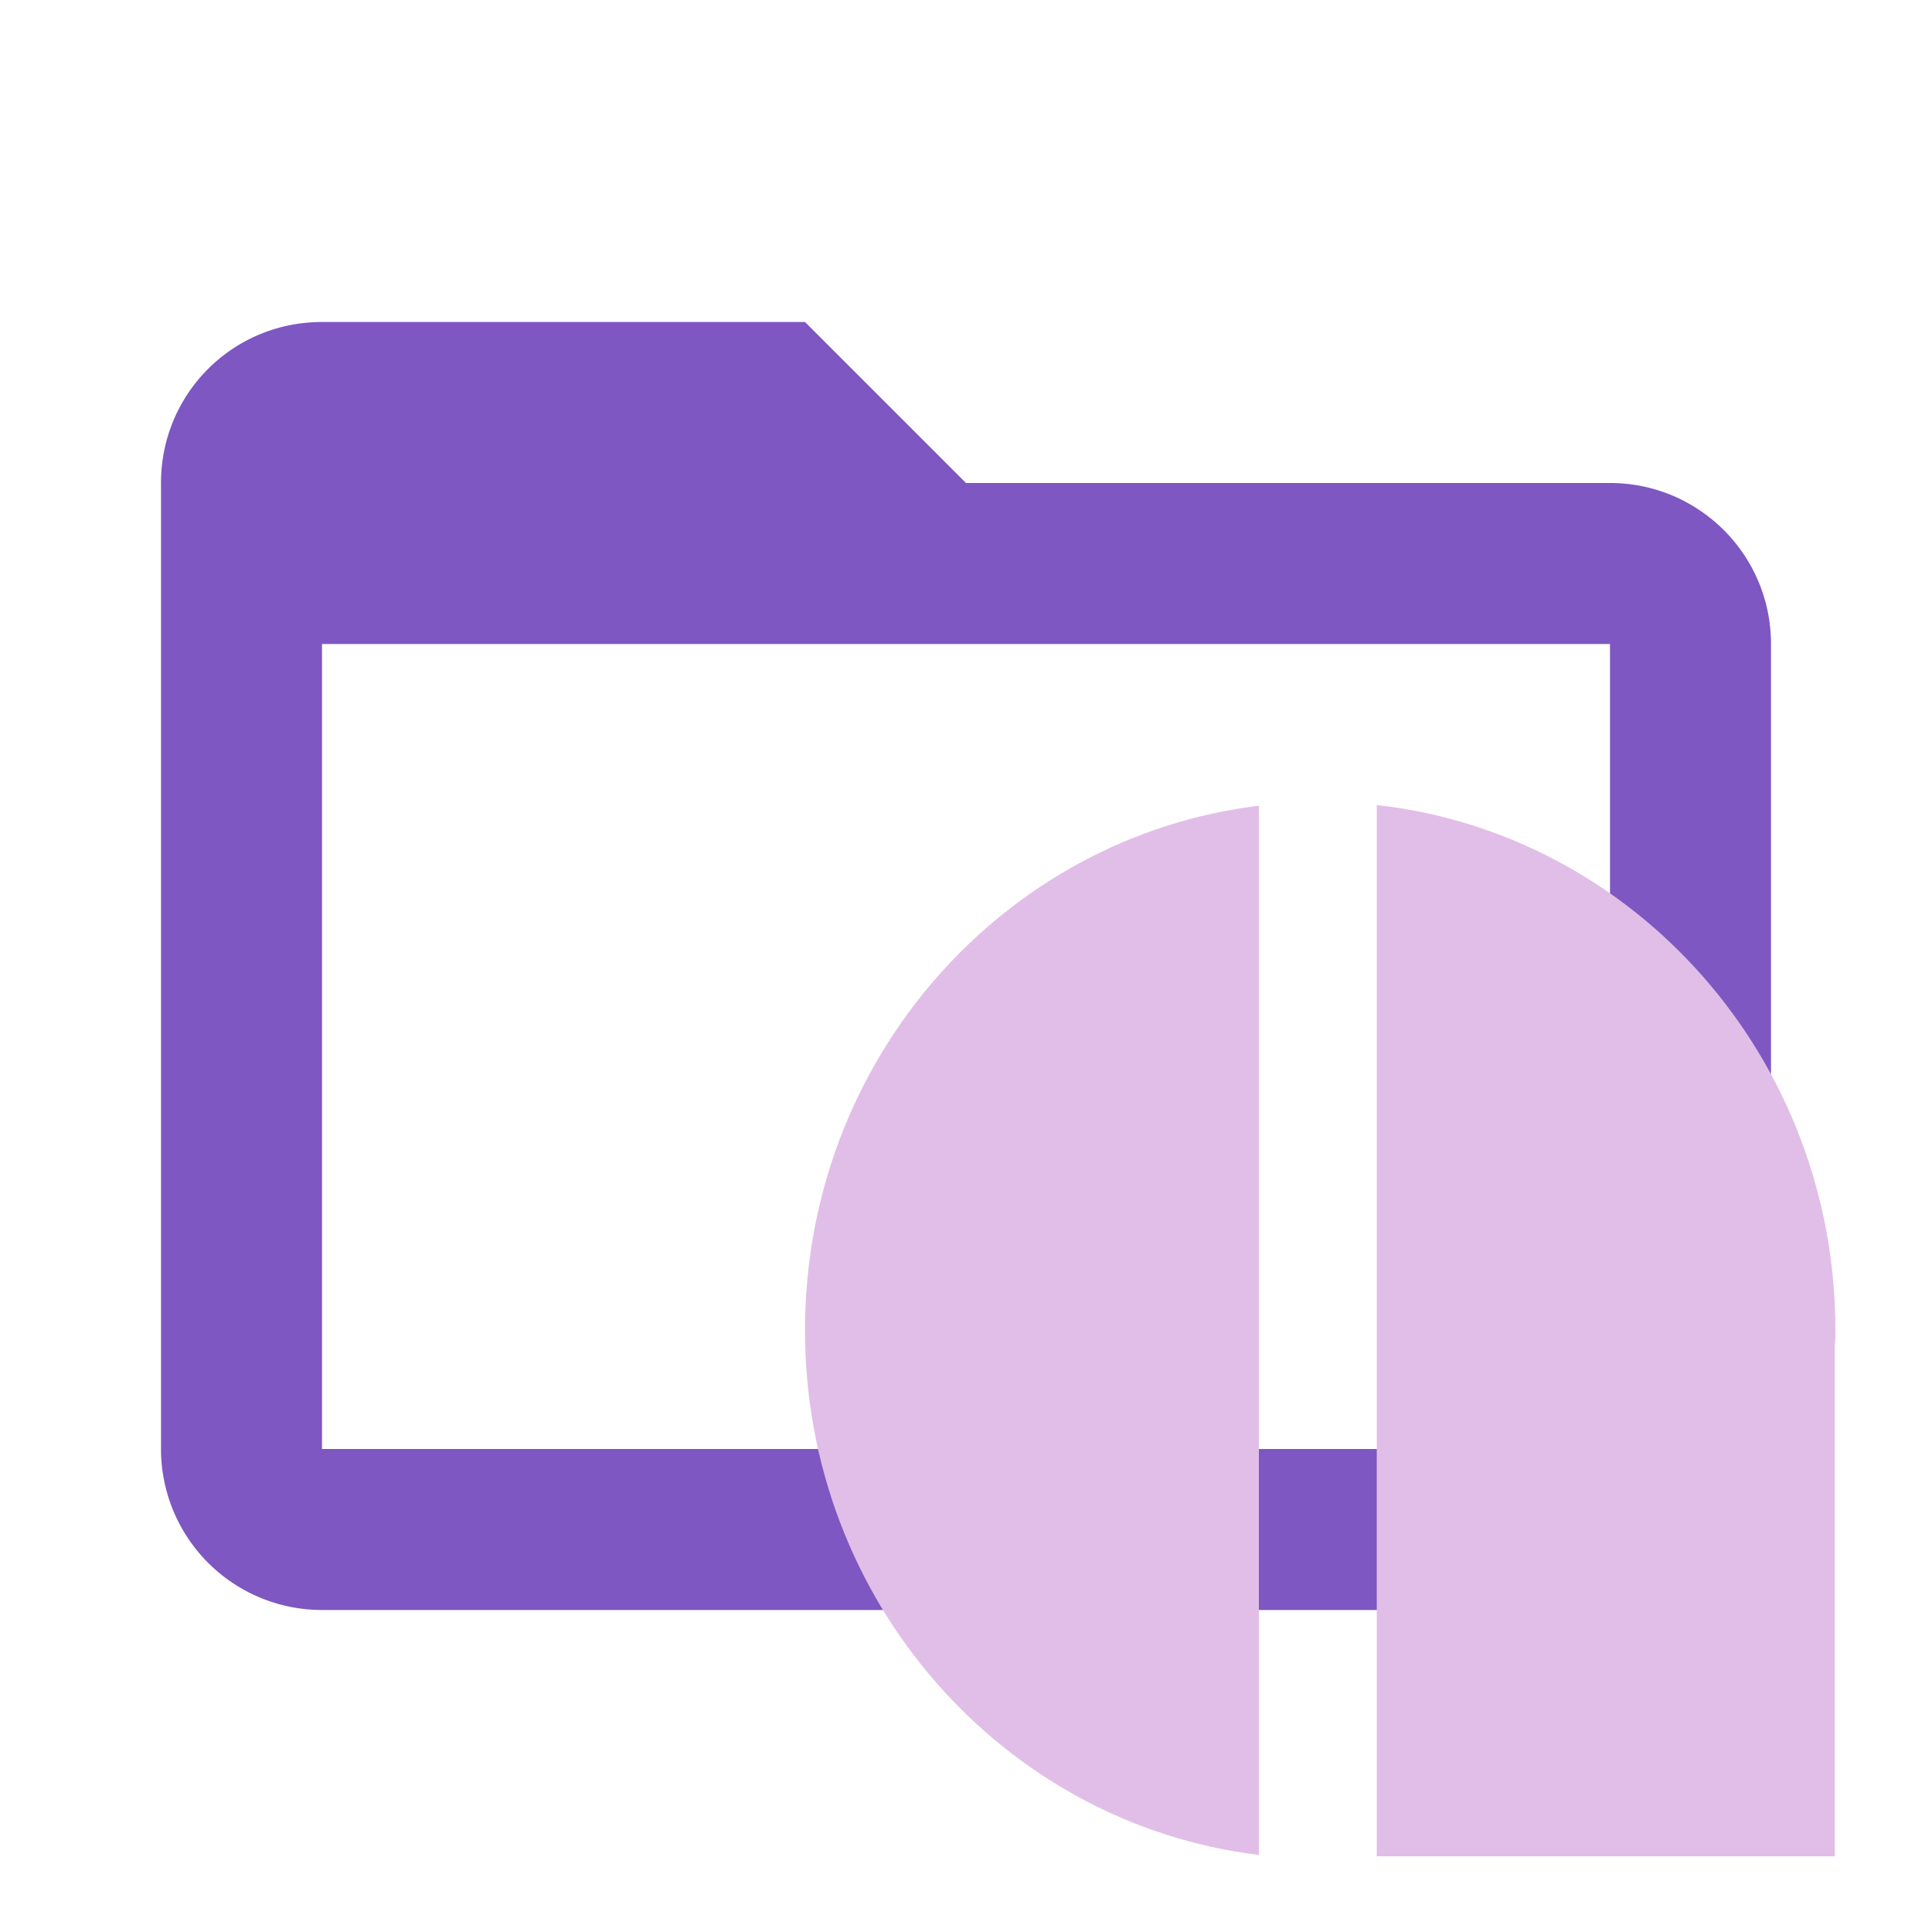 <!--
  - The MIT License (MIT)
  -
  - Copyright (c) 2015-2022 Elior "Mallowigi" Boukhobza
  -
  - Permission is hereby granted, free of charge, to any person obtaining a copy
  - of this software and associated documentation files (the "Software"), to deal
  - in the Software without restriction, including without limitation the rights
  - to use, copy, modify, merge, publish, distribute, sublicense, and/or sell
  - copies of the Software, and to permit persons to whom the Software is
  - furnished to do so, subject to the following conditions:
  -
  - The above copyright notice and this permission notice shall be included in all
  - copies or substantial portions of the Software.
  -
  - THE SOFTWARE IS PROVIDED "AS IS", WITHOUT WARRANTY OF ANY KIND, EXPRESS OR
  - IMPLIED, INCLUDING BUT NOT LIMITED TO THE WARRANTIES OF MERCHANTABILITY,
  - FITNESS FOR A PARTICULAR PURPOSE AND NONINFRINGEMENT. IN NO EVENT SHALL THE
  - AUTHORS OR COPYRIGHT HOLDERS BE LIABLE FOR ANY CLAIM, DAMAGES OR OTHER
  - LIABILITY, WHETHER IN AN ACTION OF CONTRACT, TORT OR OTHERWISE, ARISING FROM,
  - OUT OF OR IN CONNECTION WITH THE SOFTWARE OR THE USE OR OTHER DEALINGS IN THE
  - SOFTWARE.
  -
  -
  -->

<svg clip-rule="evenodd" fill-rule="evenodd" stroke-linejoin="round" stroke-miterlimit="1.414" version="1.1"
     viewBox="0 0 24 24" xmlns="http://www.w3.org/2000/svg" width="16px" height="16px">
  <g big="true">
      <path fill="#7E57C2" folderColor="Amplication"
          d="M20,18H4V8H20M20,6H12L10,4H4C2.89,4 2,4.89 2,6V18A2,2 0 0,0 4,20H20A2,2 0 0,0 22,18V8C22,6.89 21.1,6 20,6Z"/>
    <path fill="#E1BEE7" transform="scale(0.05) translate(200 200)" folderIconColor="Amplication"
          d="M0,130.519 C0,197.836 49.315,253.132 112.769,260.86 L112.769,0.177 C49.315,7.904 0,63.201 0,130.519 Z M256,130.513 C256,62.853 206.18,7.213 142.053,0 L142.053,261.199 L255.832,261.199 L255.832,134.12 C256,132.918 256,131.716 256,130.513 Z"
    ></path>
  </g>
</svg>
